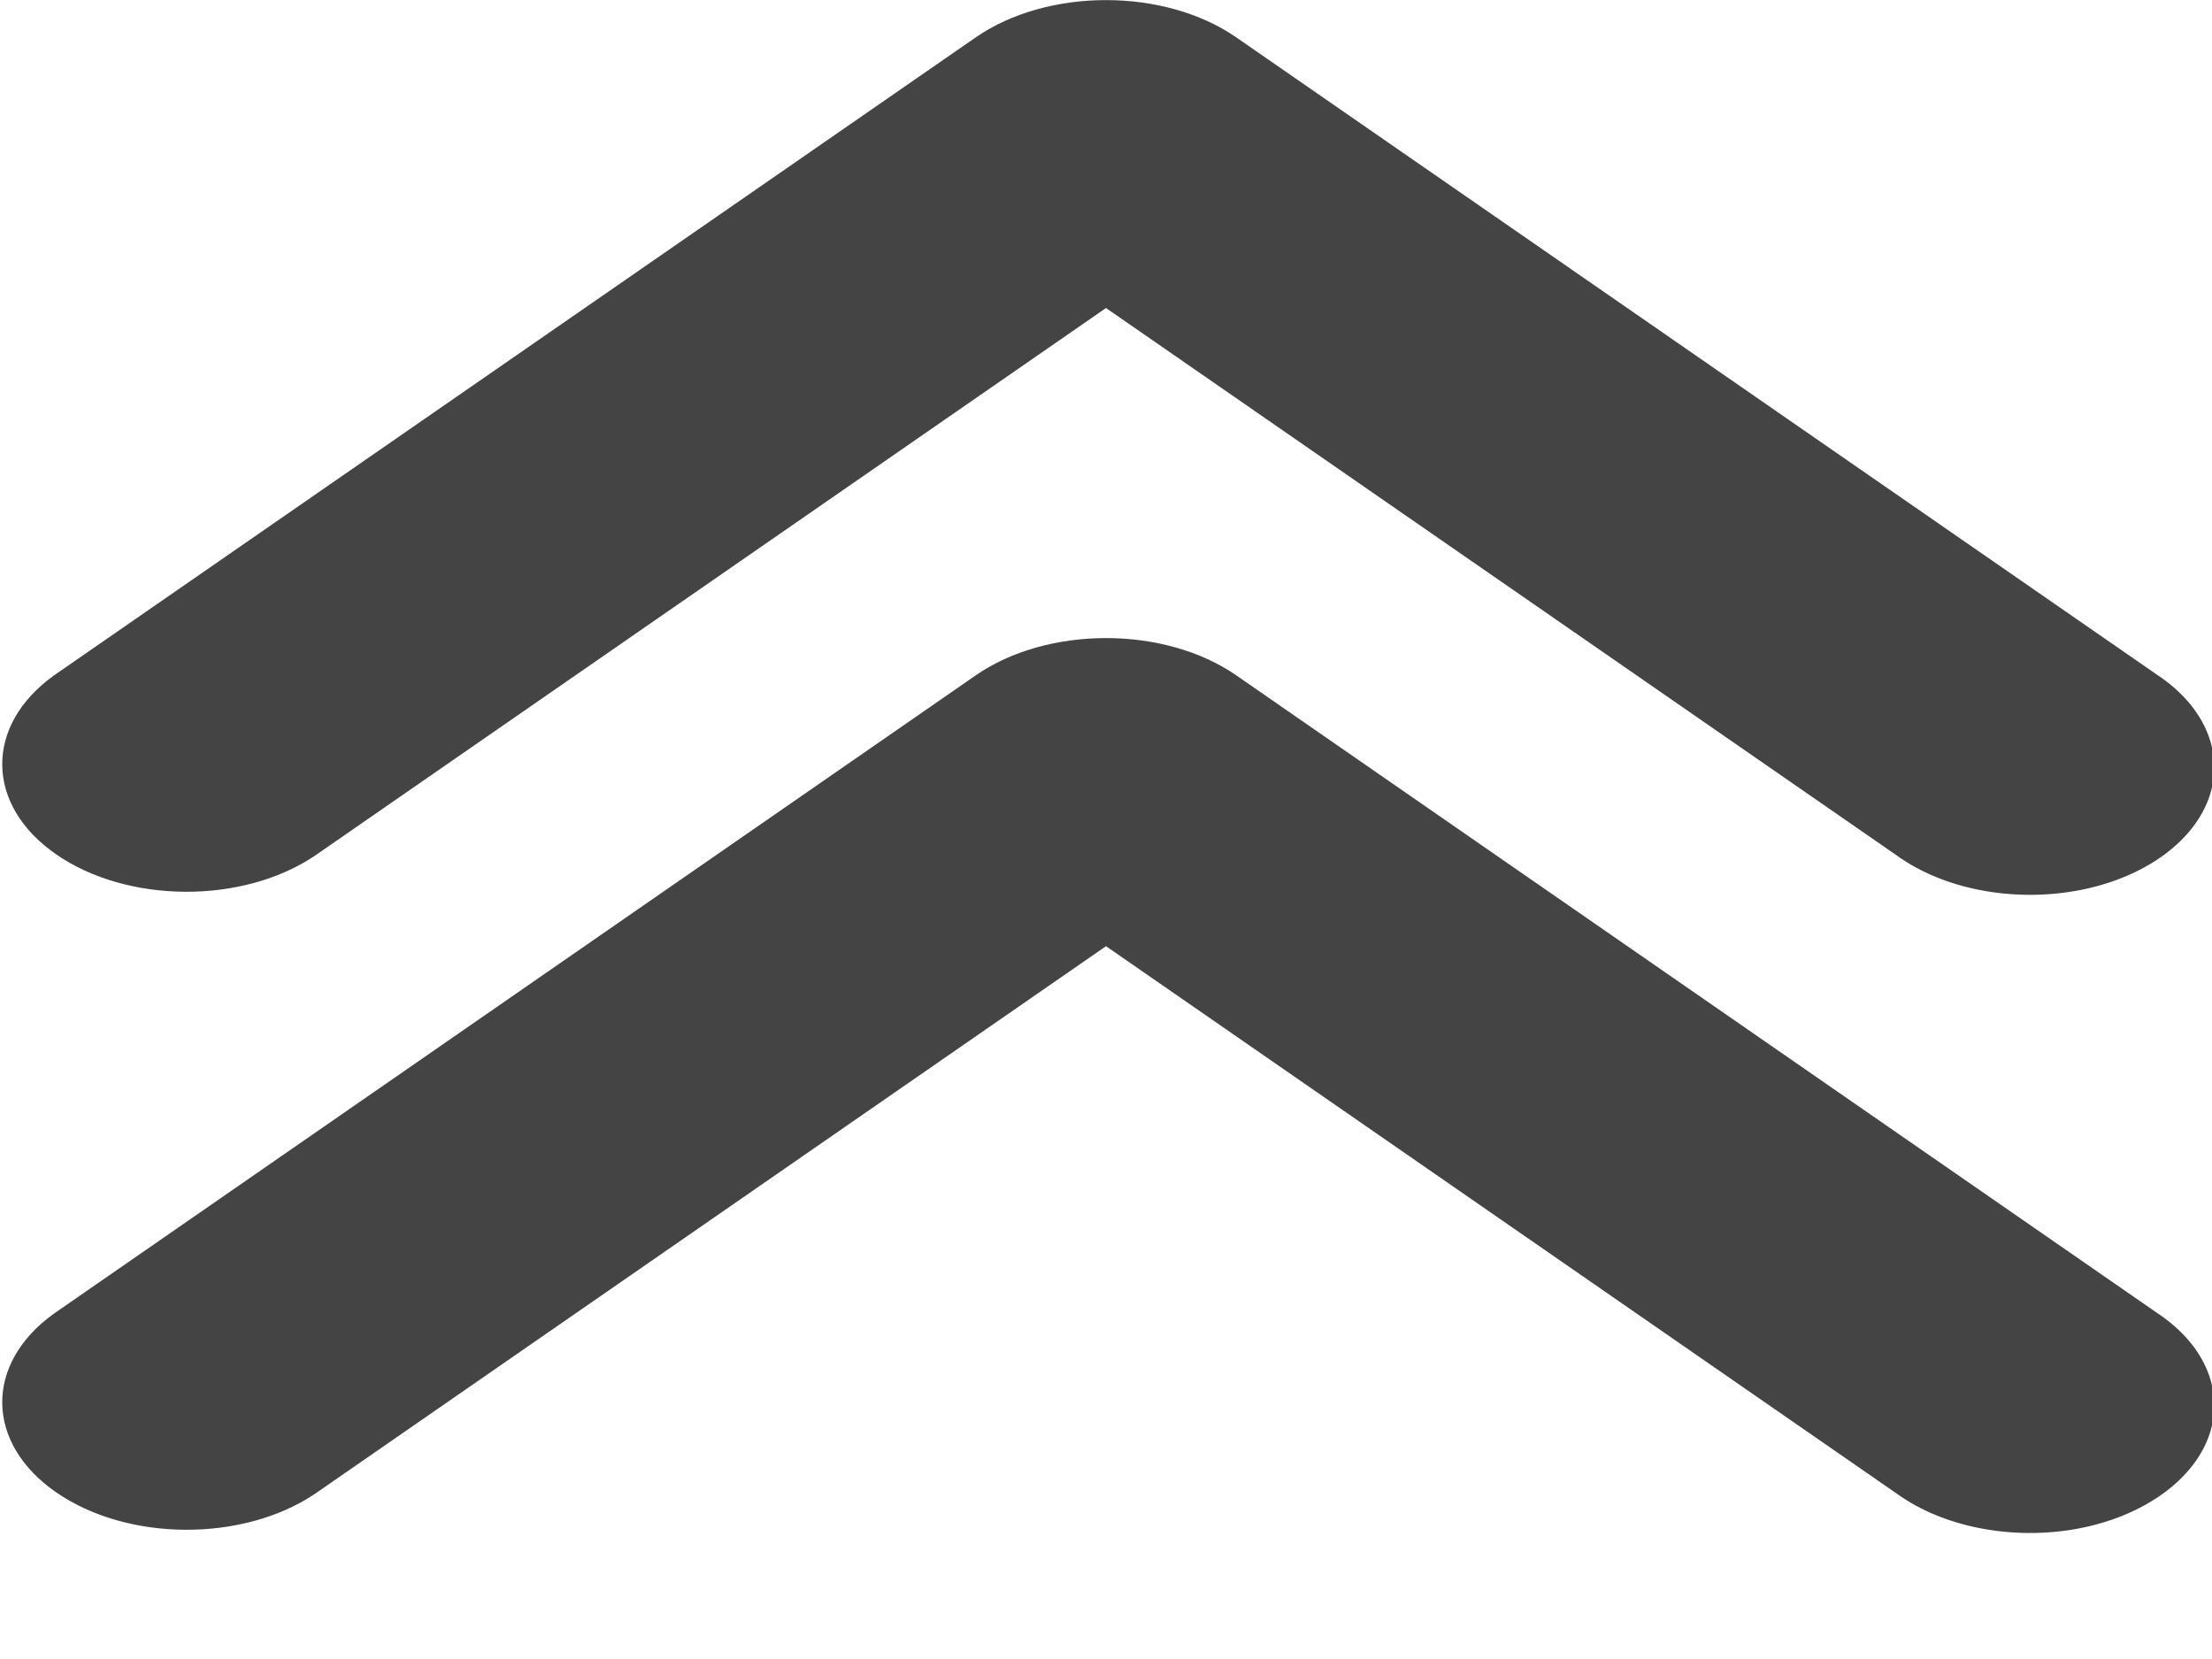 <svg xmlns="http://www.w3.org/2000/svg" xmlns:xlink="http://www.w3.org/1999/xlink" width="12" height="9" version="1.1" viewBox="0 0 12 9"><title>Combined Shape</title><desc>Created with Sketch.</desc><g id="0318-errors-+-workflow-comments" fill="none" fill-rule="evenodd" stroke="none" stroke-width="1"><g id="workflow-comment_1" fill="#444" fill-rule="nonzero" transform="translate(-82, -1270)"><g id="Group-9" transform="translate(69, 1247)"><g id="double-arrow-right" transform="translate(19.5, 27.5) rotate(-90) translate(-19.5, -27.5) translate(15, 21)"><path id="Combined-Shape" d="M5.336,5.293 C5.606,5.683 5.606,6.317 5.336,6.707 L1.874,11.707 C1.7,11.967 1.443,12.071 1.201,11.98 C0.959,11.888 0.77,11.615 0.706,11.266 C0.643,10.916 0.715,10.544 0.895,10.293 L3.867,6 L0.895,1.707 C0.633,1.315 0.637,0.691 0.904,0.305 C1.171,-0.081 1.602,-0.086 1.874,0.293 L5.336,5.293 Z M5.336,0.293 L8.797,5.293 C9.067,5.683 9.067,6.317 8.797,6.707 L5.336,11.707 C5.162,11.967 4.904,12.071 4.662,11.98 C4.42,11.888 4.231,11.615 4.168,11.266 C4.105,10.916 4.177,10.544 4.357,10.293 L7.329,6 L4.357,1.707 C4.094,1.315 4.098,0.691 4.365,0.305 C4.632,-0.081 5.064,-0.086 5.336,0.293 Z"/></g></g></g></g></svg>